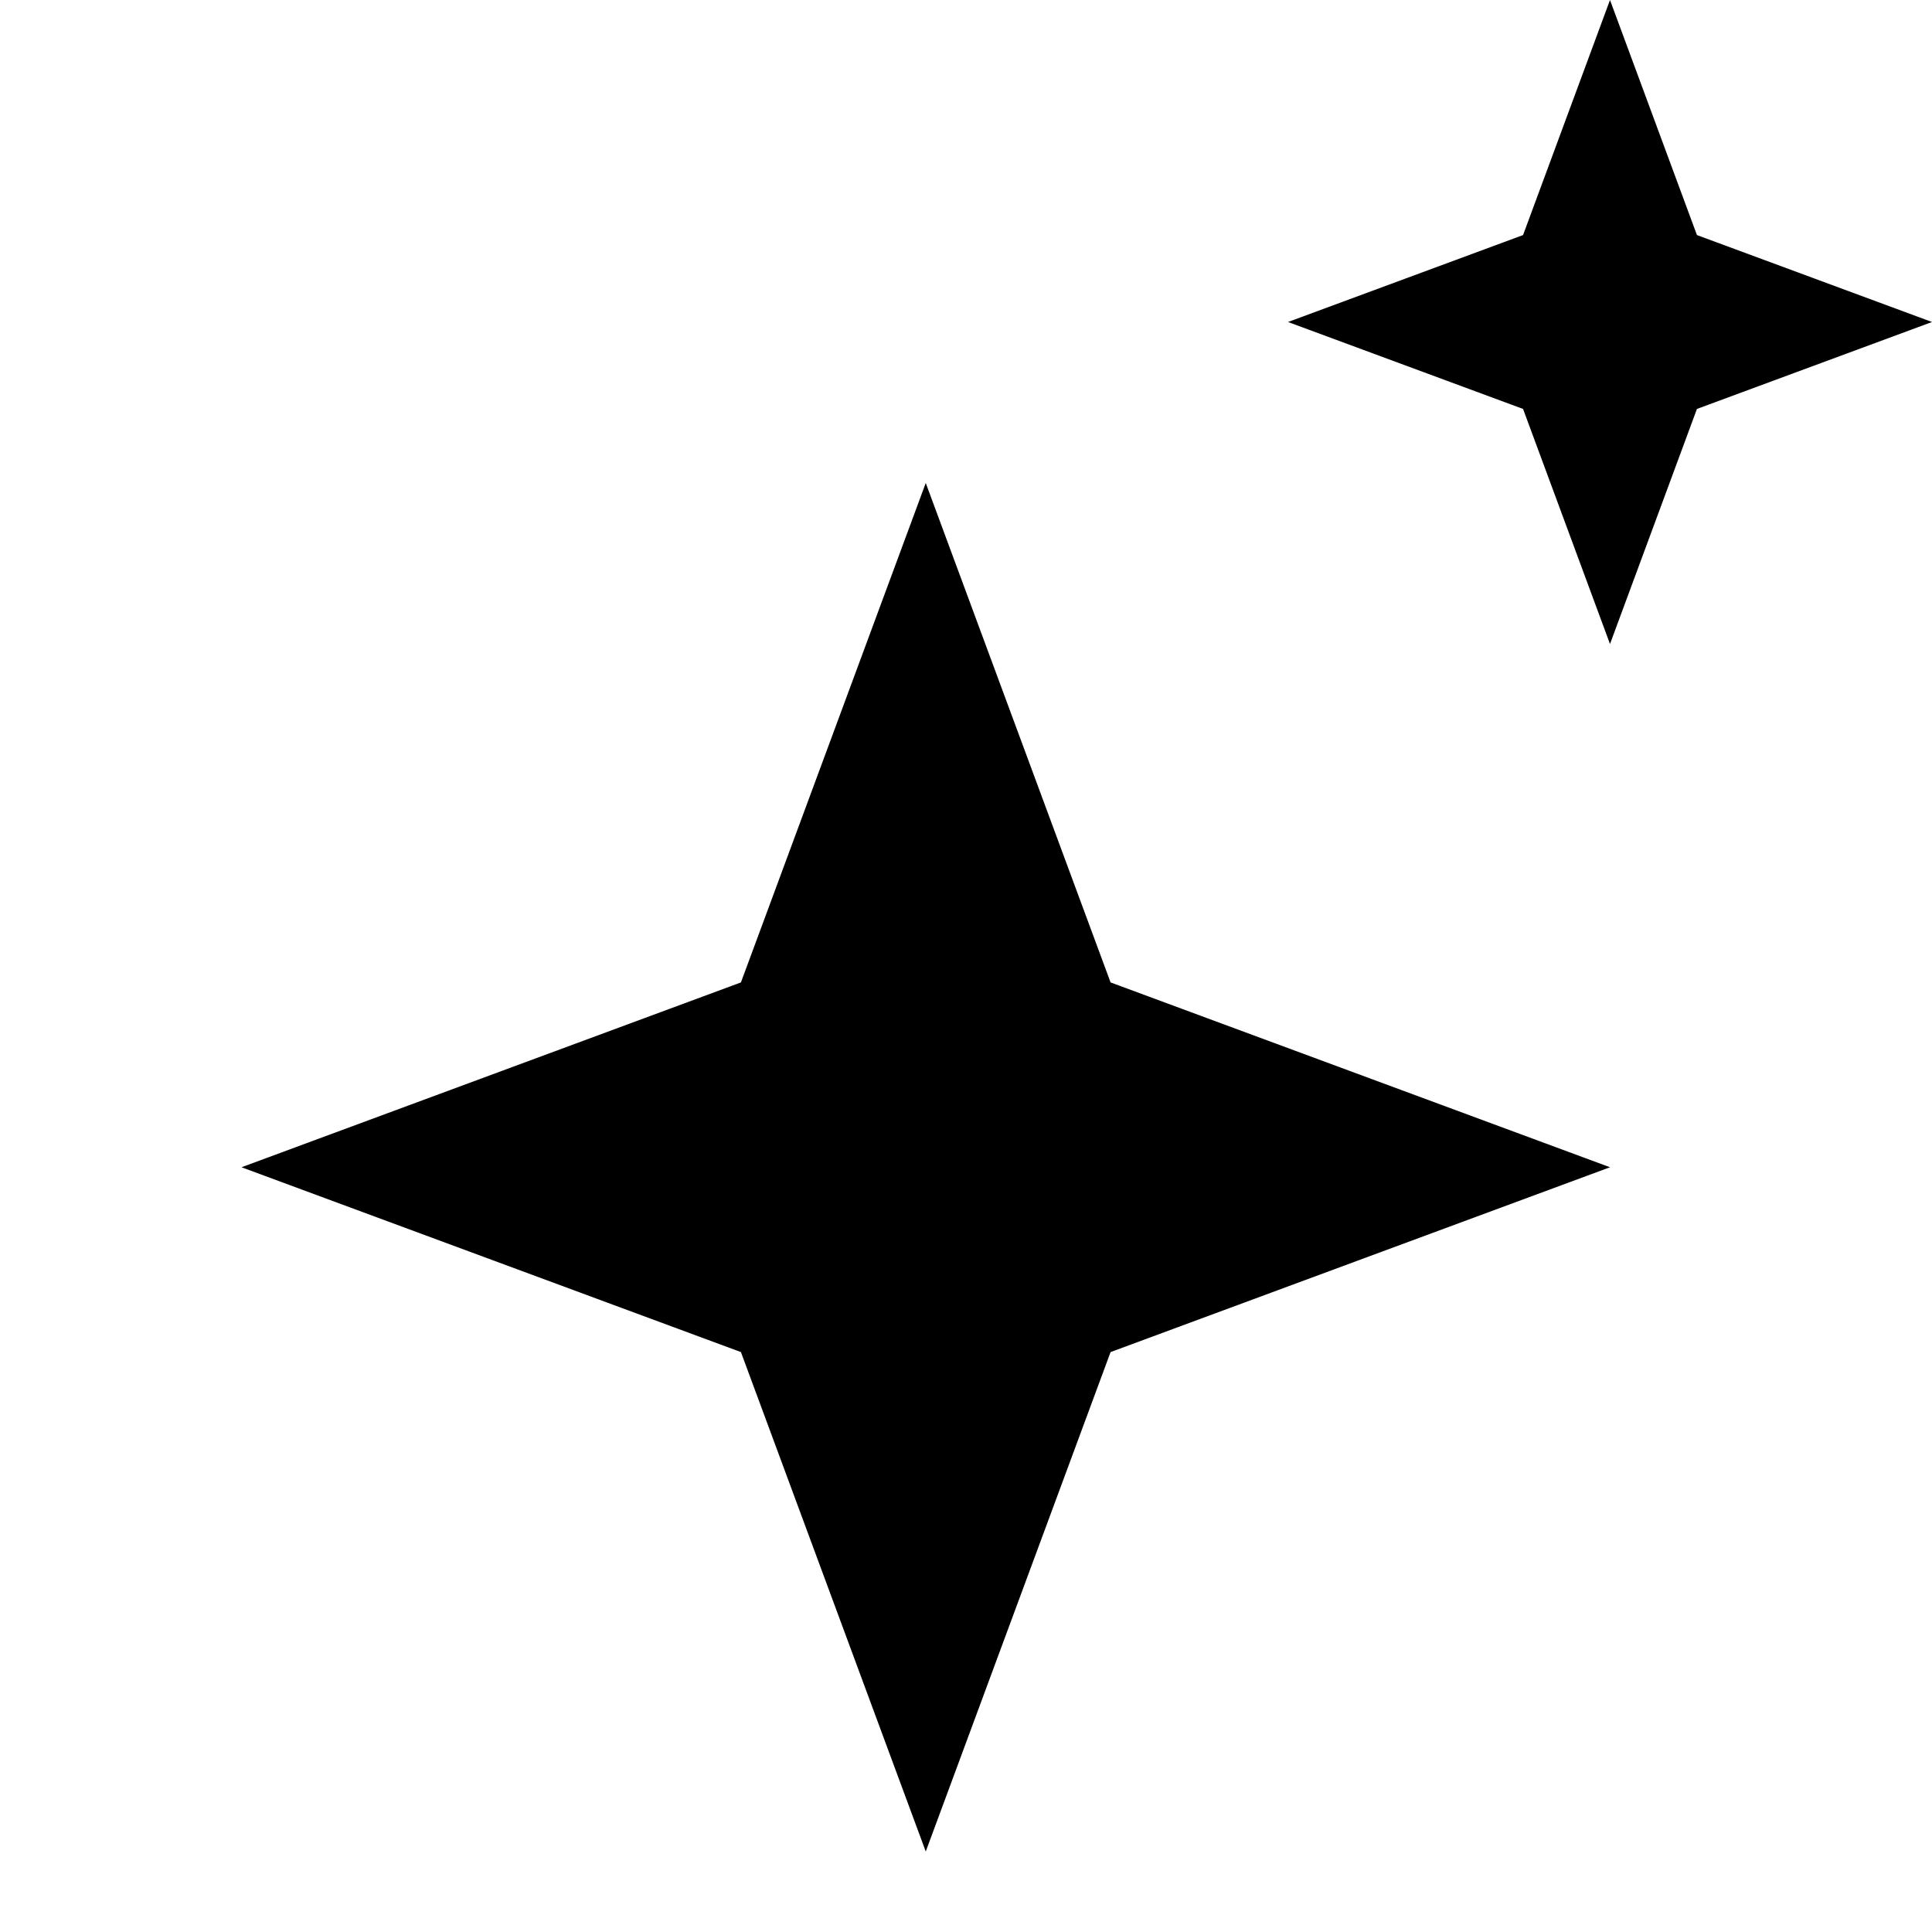 <svg width="24" height="24" viewBox="0 0 24 24" fill="none" xmlns="http://www.w3.org/2000/svg">
<g clip-path="url(#clip0_5_38)">
<path d="M11.5 6L13.796 12.204L20 14.5L13.796 16.796L11.5 23L9.204 16.796L3 14.5L9.204 12.204L11.5 6Z" fill="black"/>
<path d="M20 0L21.08 2.92L24 4L21.08 5.08L20 8L18.92 5.08L16 4L18.92 2.92L20 0Z" fill="black"/>
</g>
<defs>
<clipPath id="clip0_5_38">
<rect width="24" height="24" fill="white"/>
</clipPath>
</defs>
</svg>
